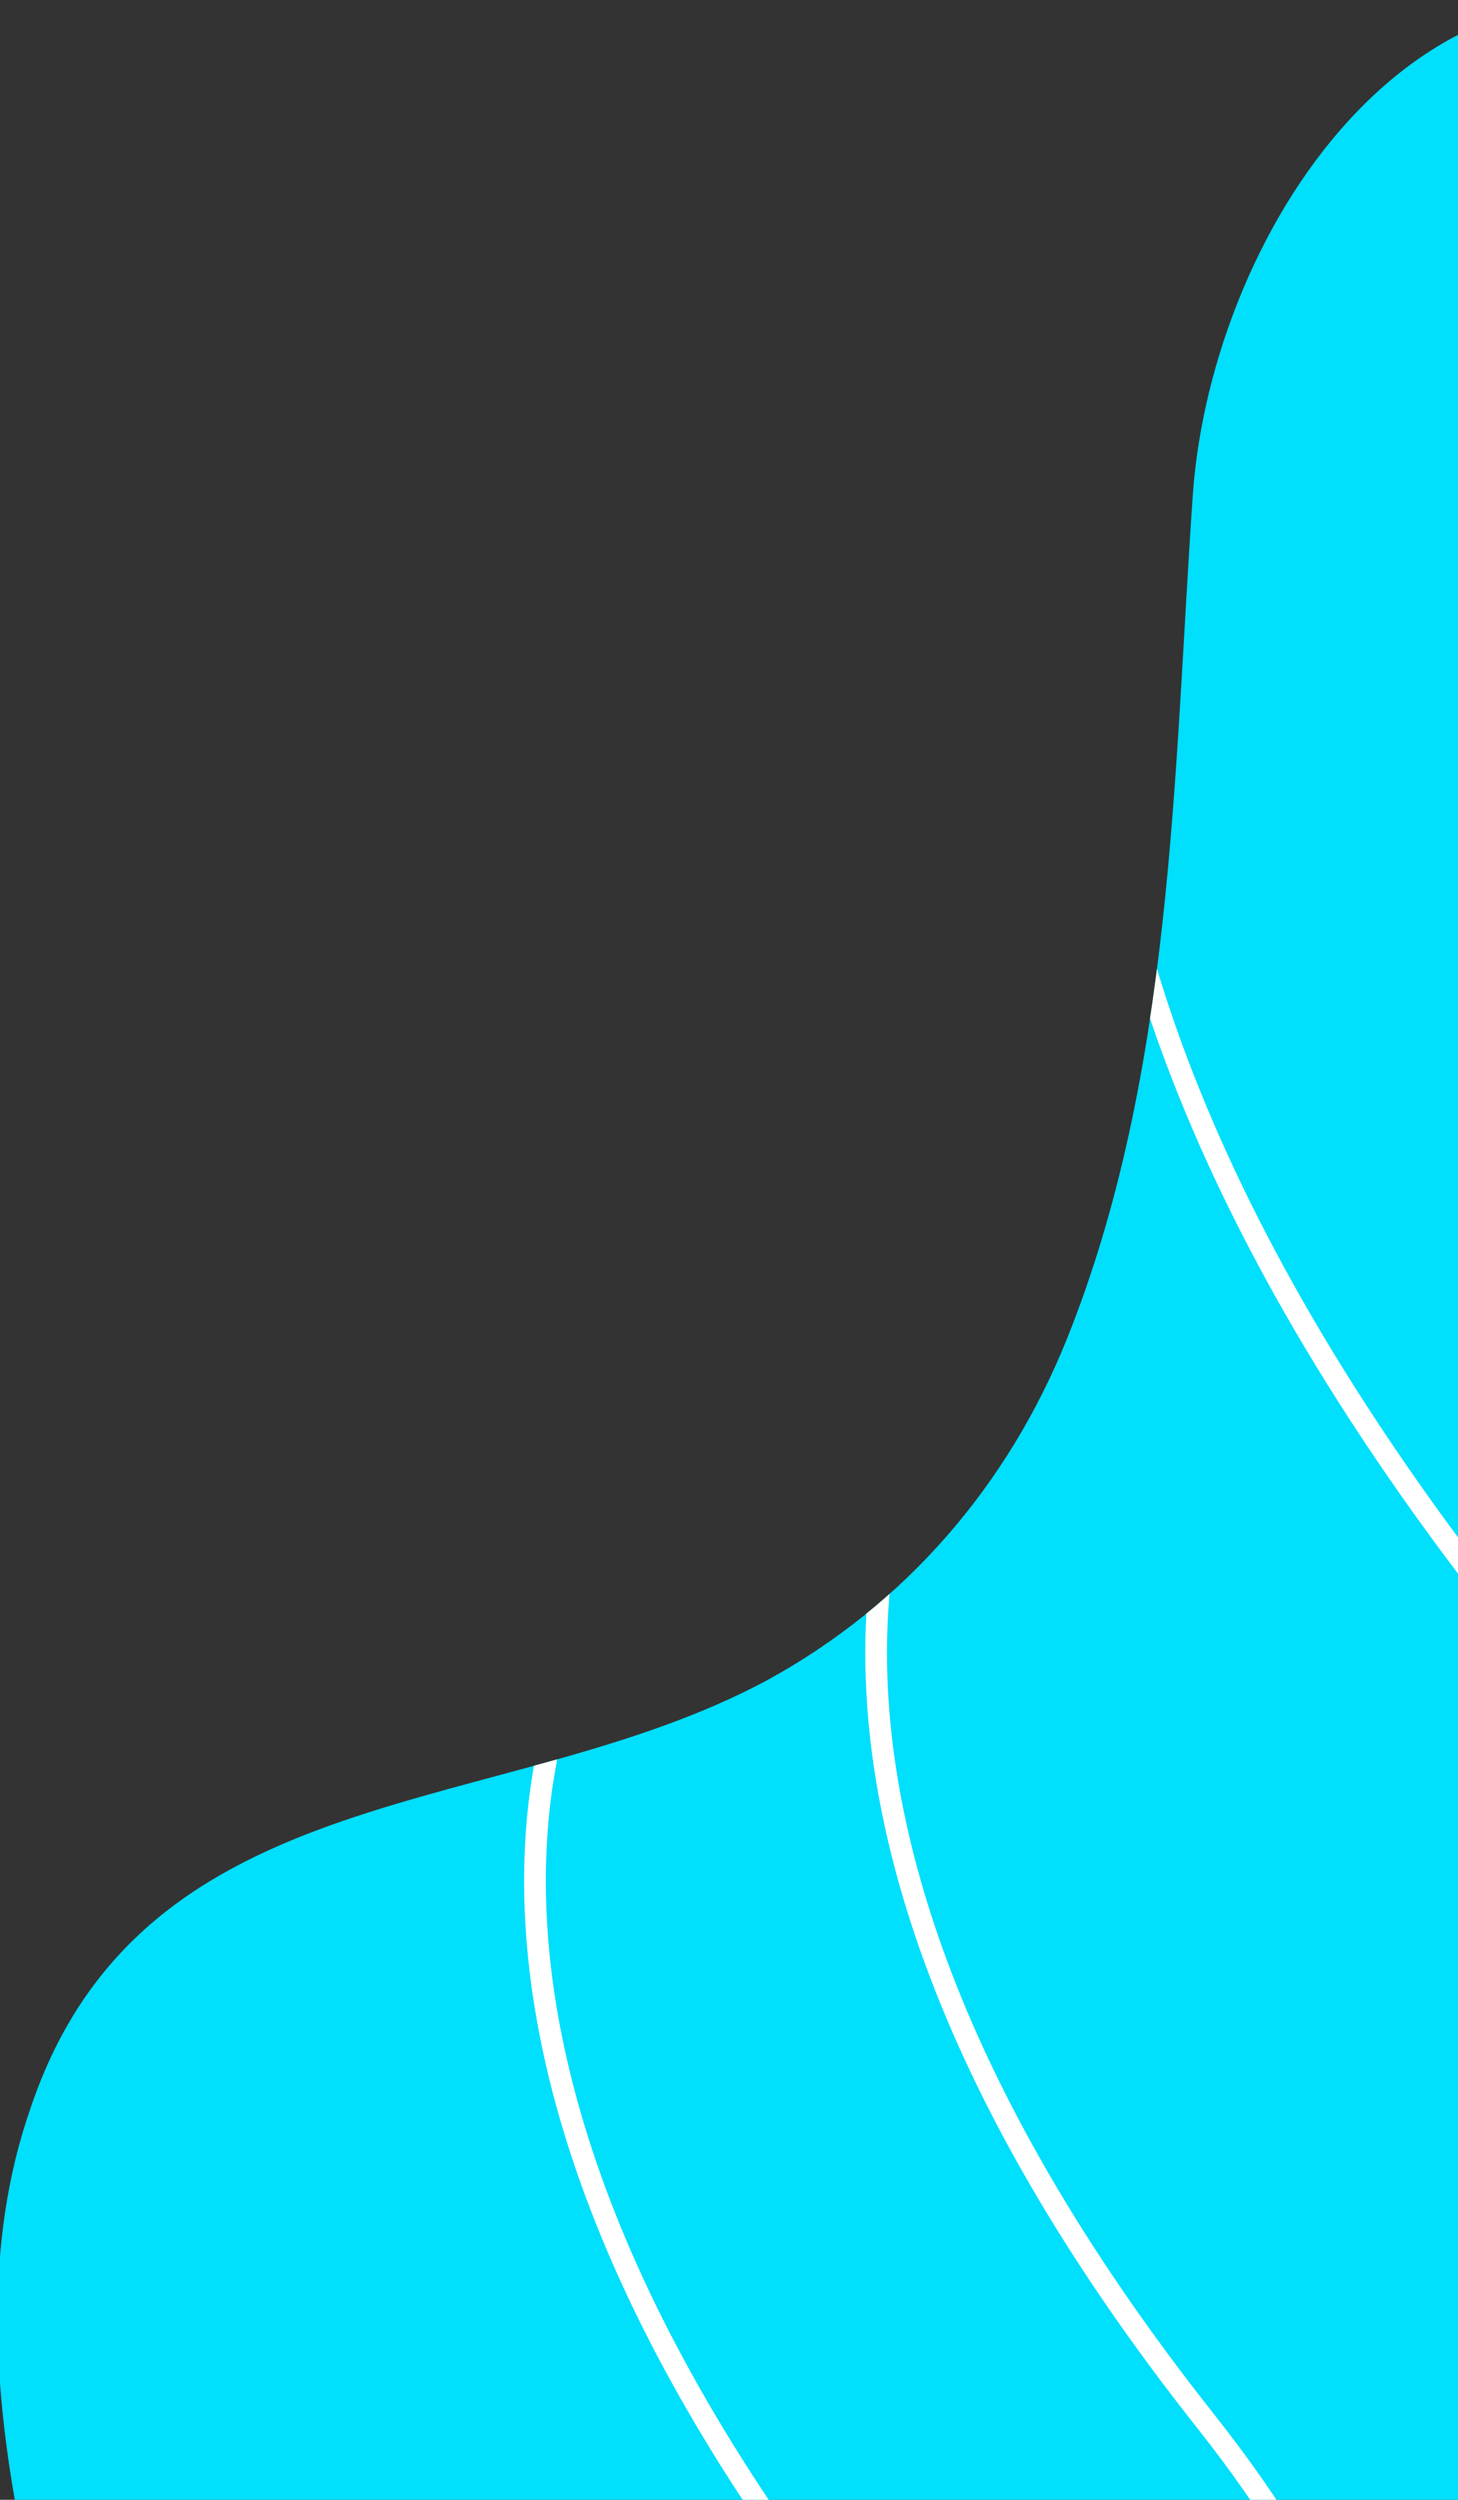 <?xml version="1.0" encoding="utf-8"?>
<!-- Generator: Adobe Illustrator 23.0.0, SVG Export Plug-In . SVG Version: 6.00 Build 0)  -->
<svg xmlns="http://www.w3.org/2000/svg" xmlns:xlink="http://www.w3.org/1999/xlink" x="0px" y="0px"
	 viewBox="0 0 67.1 115" style="enable-background:new 0 0 67.1 115;" xml:space="preserve">
<rect x="0" y="0" width="67.1" height="115" fill="#333333" stroke="none"/>
<style type="text/css">
	.abstract-shapes-11-0{fill:#00DFFC;}
	.abstract-shapes-11-1{fill:none;stroke:#FFFFFF;}
</style>
<g>
	<defs>
		<rect id="abstractShapes11_1" width="67.1" height="115"/>
	</defs>
	<clipPath id="abstractShapes11_2">
		<use xlink:href="#abstractShapes11_1" style="overflow:visible;"/>
	</clipPath>
	<g clip-path="url(#abstractShapes11_2)">
		<g>
			<path class="abstract-shapes-11-0 fill-info" d="M89.9,31.4c-0.1,12.4-0.2,24.4,6.6,35.6c4.9,8.1,12.6,14.1,21.5,17.3c11.7,4,26.5,2.3,36,11.4
				c5.1,4.8,7.4,11.8,6.3,18.8c-2.7,18.1-20.4,22.7-36.3,22.9c-18.6,0.3-38.3-3.3-52.7,11.4c-8.5,8.8-12.4,23.3-23.9,29.1
				c-16.9,8.6-29.5-12-34.9-25c-4.7-11.8-9.1-23.6-11.5-36.2c-1.3-6.5-1.8-13.4,0.4-19.7c5.2-15.5,21.8-13.2,33.9-19.7
				c6.4-3.5,11.1-9,13.8-15.7c4.9-12.2,4.9-25.9,5.8-38.9C55.8,10.4,65.8-4.9,80.3,1.5c6.6,2.9,9.2,9.9,9.6,16.8
				C90,22.7,90,27.1,89.9,31.4z"/>
		</g>
		<g>
			<g>
				<g>
					<g>
						<defs>
							<path id="abstractShapes11_3" d="M89.9,31.4c-0.1,12.4-0.2,24.4,6.6,35.6c4.9,8.1,12.6,14.1,21.5,17.3c11.7,4,26.5,2.3,36,11.4
								c5.1,4.8,7.4,11.8,6.3,18.8c-2.7,18.1-20.4,22.7-36.3,22.9c-18.6,0.3-38.3-3.3-52.7,11.4c-8.5,8.8-12.4,23.3-23.9,29.1
								c-16.9,8.6-29.5-12-34.9-25c-4.7-11.8-9.1-23.6-11.5-36.2c-1.3-6.5-1.8-13.4,0.4-19.7c5.2-15.5,21.8-13.2,33.9-19.7
								c6.4-3.5,11.1-9,13.8-15.7c4.9-12.2,4.9-25.9,5.8-38.9C55.8,10.4,65.8-4.9,80.3,1.5c6.6,2.9,9.2,9.9,9.6,16.8
								C90,22.7,90,27.1,89.9,31.4z"/>
						</defs>
						<clipPath id="abstractShapes11_4">
							<use xlink:href="#abstractShapes11_3" style="overflow:visible;"/>
						</clipPath>
						<path class="abstract-shapes-11-1 fill-none stroke-white" stroke-width="1" stroke-miterlimit="10" clip-path="url(#abstractShapes11_4)" d="M28.3,72.9c0,0-13.6,17.3,11.5,49s2.8,66.3,2.8,66.3"/>
					</g>
				</g>
			</g>
		</g>
		<g>
			<g>
				<g>
					<g>
						<defs>
							<path id="abstractShapes11_5" d="M89.9,31.4c-0.1,12.4-0.2,24.4,6.6,35.6c4.9,8.1,12.6,14.1,21.5,17.3c11.7,4,26.5,2.3,36,11.4
								c5.1,4.8,7.4,11.8,6.3,18.8c-2.7,18.1-20.4,22.7-36.3,22.9c-18.6,0.3-38.3-3.3-52.7,11.4c-8.5,8.8-12.4,23.3-23.9,29.1
								c-16.9,8.6-29.5-12-34.9-25c-4.7-11.8-9.1-23.6-11.5-36.2c-1.3-6.5-1.8-13.4,0.4-19.7c5.2-15.5,21.8-13.2,33.9-19.7
								c6.4-3.5,11.1-9,13.8-15.7c4.9-12.2,4.9-25.9,5.8-38.9C55.8,10.4,65.8-4.9,80.3,1.5c6.6,2.9,9.2,9.9,9.6,16.8
								C90,22.7,90,27.1,89.9,31.4z"/>
						</defs>
						<clipPath id="abstractShapes11_6">
							<use xlink:href="#abstractShapes11_5" style="overflow:visible;"/>
						</clipPath>
						<path class="abstract-shapes-11-1 fill-none stroke-white" stroke-width="1" stroke-miterlimit="10" clip-path="url(#abstractShapes11_6)" d="M44,62.4c0,0-13.6,17.3,11.5,49s2.8,66.3,2.8,66.3"/>
					</g>
				</g>
			</g>
		</g>
		<g>
			<g>
				<g>
					<g>
						<defs>
							<path id="abstractShapes11_7" d="M89.9,31.4c-0.1,12.4-0.2,24.4,6.6,35.6c4.9,8.1,12.6,14.1,21.5,17.3c11.7,4,26.5,2.3,36,11.4
								c5.1,4.8,7.4,11.8,6.3,18.8c-2.7,18.1-20.4,22.7-36.3,22.9c-18.6,0.3-38.3-3.3-52.7,11.4c-8.5,8.8-12.4,23.3-23.9,29.1
								c-16.9,8.6-29.5-12-34.9-25c-4.7-11.8-9.1-23.6-11.5-36.2c-1.3-6.5-1.8-13.4,0.4-19.7c5.2-15.5,21.8-13.2,33.9-19.7
								c6.4-3.5,11.1-9,13.8-15.7c4.9-12.2,4.9-25.9,5.8-38.9C55.8,10.4,65.8-4.9,80.3,1.5c6.6,2.9,9.2,9.9,9.6,16.8
								C90,22.7,90,27.1,89.9,31.4z"/>
						</defs>
						<clipPath id="abstractShapes11_8">
							<use xlink:href="#abstractShapes11_7" style="overflow:visible;"/>
						</clipPath>
						<path class="abstract-shapes-11-1 fill-none stroke-white" stroke-width="1" stroke-miterlimit="10" clip-path="url(#abstractShapes11_8)" d="M55,14.3c0,0-16.6,21.3,14.6,60.5c31.2,39.4,4.2,81.7,4.2,81.7"/>
					</g>
				</g>
			</g>
		</g>
		<g>
			<g>
				<g>
					<g>
						<defs>
							<path id="abstractShapes11_9" d="M89.9,31.4c-0.1,12.4-0.2,24.4,6.6,35.6c4.9,8.1,12.6,14.1,21.5,17.3c11.7,4,26.5,2.3,36,11.4
								c5.1,4.8,7.4,11.8,6.3,18.8c-2.7,18.1-20.4,22.7-36.3,22.9c-18.6,0.3-38.3-3.3-52.7,11.4c-8.5,8.8-12.4,23.3-23.9,29.1
								c-16.9,8.6-29.5-12-34.9-25c-4.7-11.8-9.1-23.6-11.5-36.2c-1.3-6.5-1.8-13.4,0.4-19.7c5.2-15.5,21.8-13.2,33.9-19.7
								c6.4-3.5,11.1-9,13.8-15.7c4.9-12.2,4.9-25.9,5.8-38.9C55.8,10.4,65.8-4.9,80.3,1.5c6.6,2.9,9.2,9.9,9.6,16.8
								C90,22.7,90,27.1,89.9,31.4z"/>
						</defs>
						<clipPath id="abstractShapes11_10">
							<use xlink:href="#abstractShapes11_9" style="overflow:visible;"/>
						</clipPath>
						<path class="abstract-shapes-11-1 fill-none stroke-white" stroke-width="1" stroke-miterlimit="10" clip-path="url(#abstractShapes11_10)" d="M88.8,5.4c0,0-16.6,21.3,14.6,60.5c31.2,39.3,4.2,81.7,4.2,81.7"/>
					</g>
				</g>
			</g>
		</g>
	</g>
</g>
</svg>
